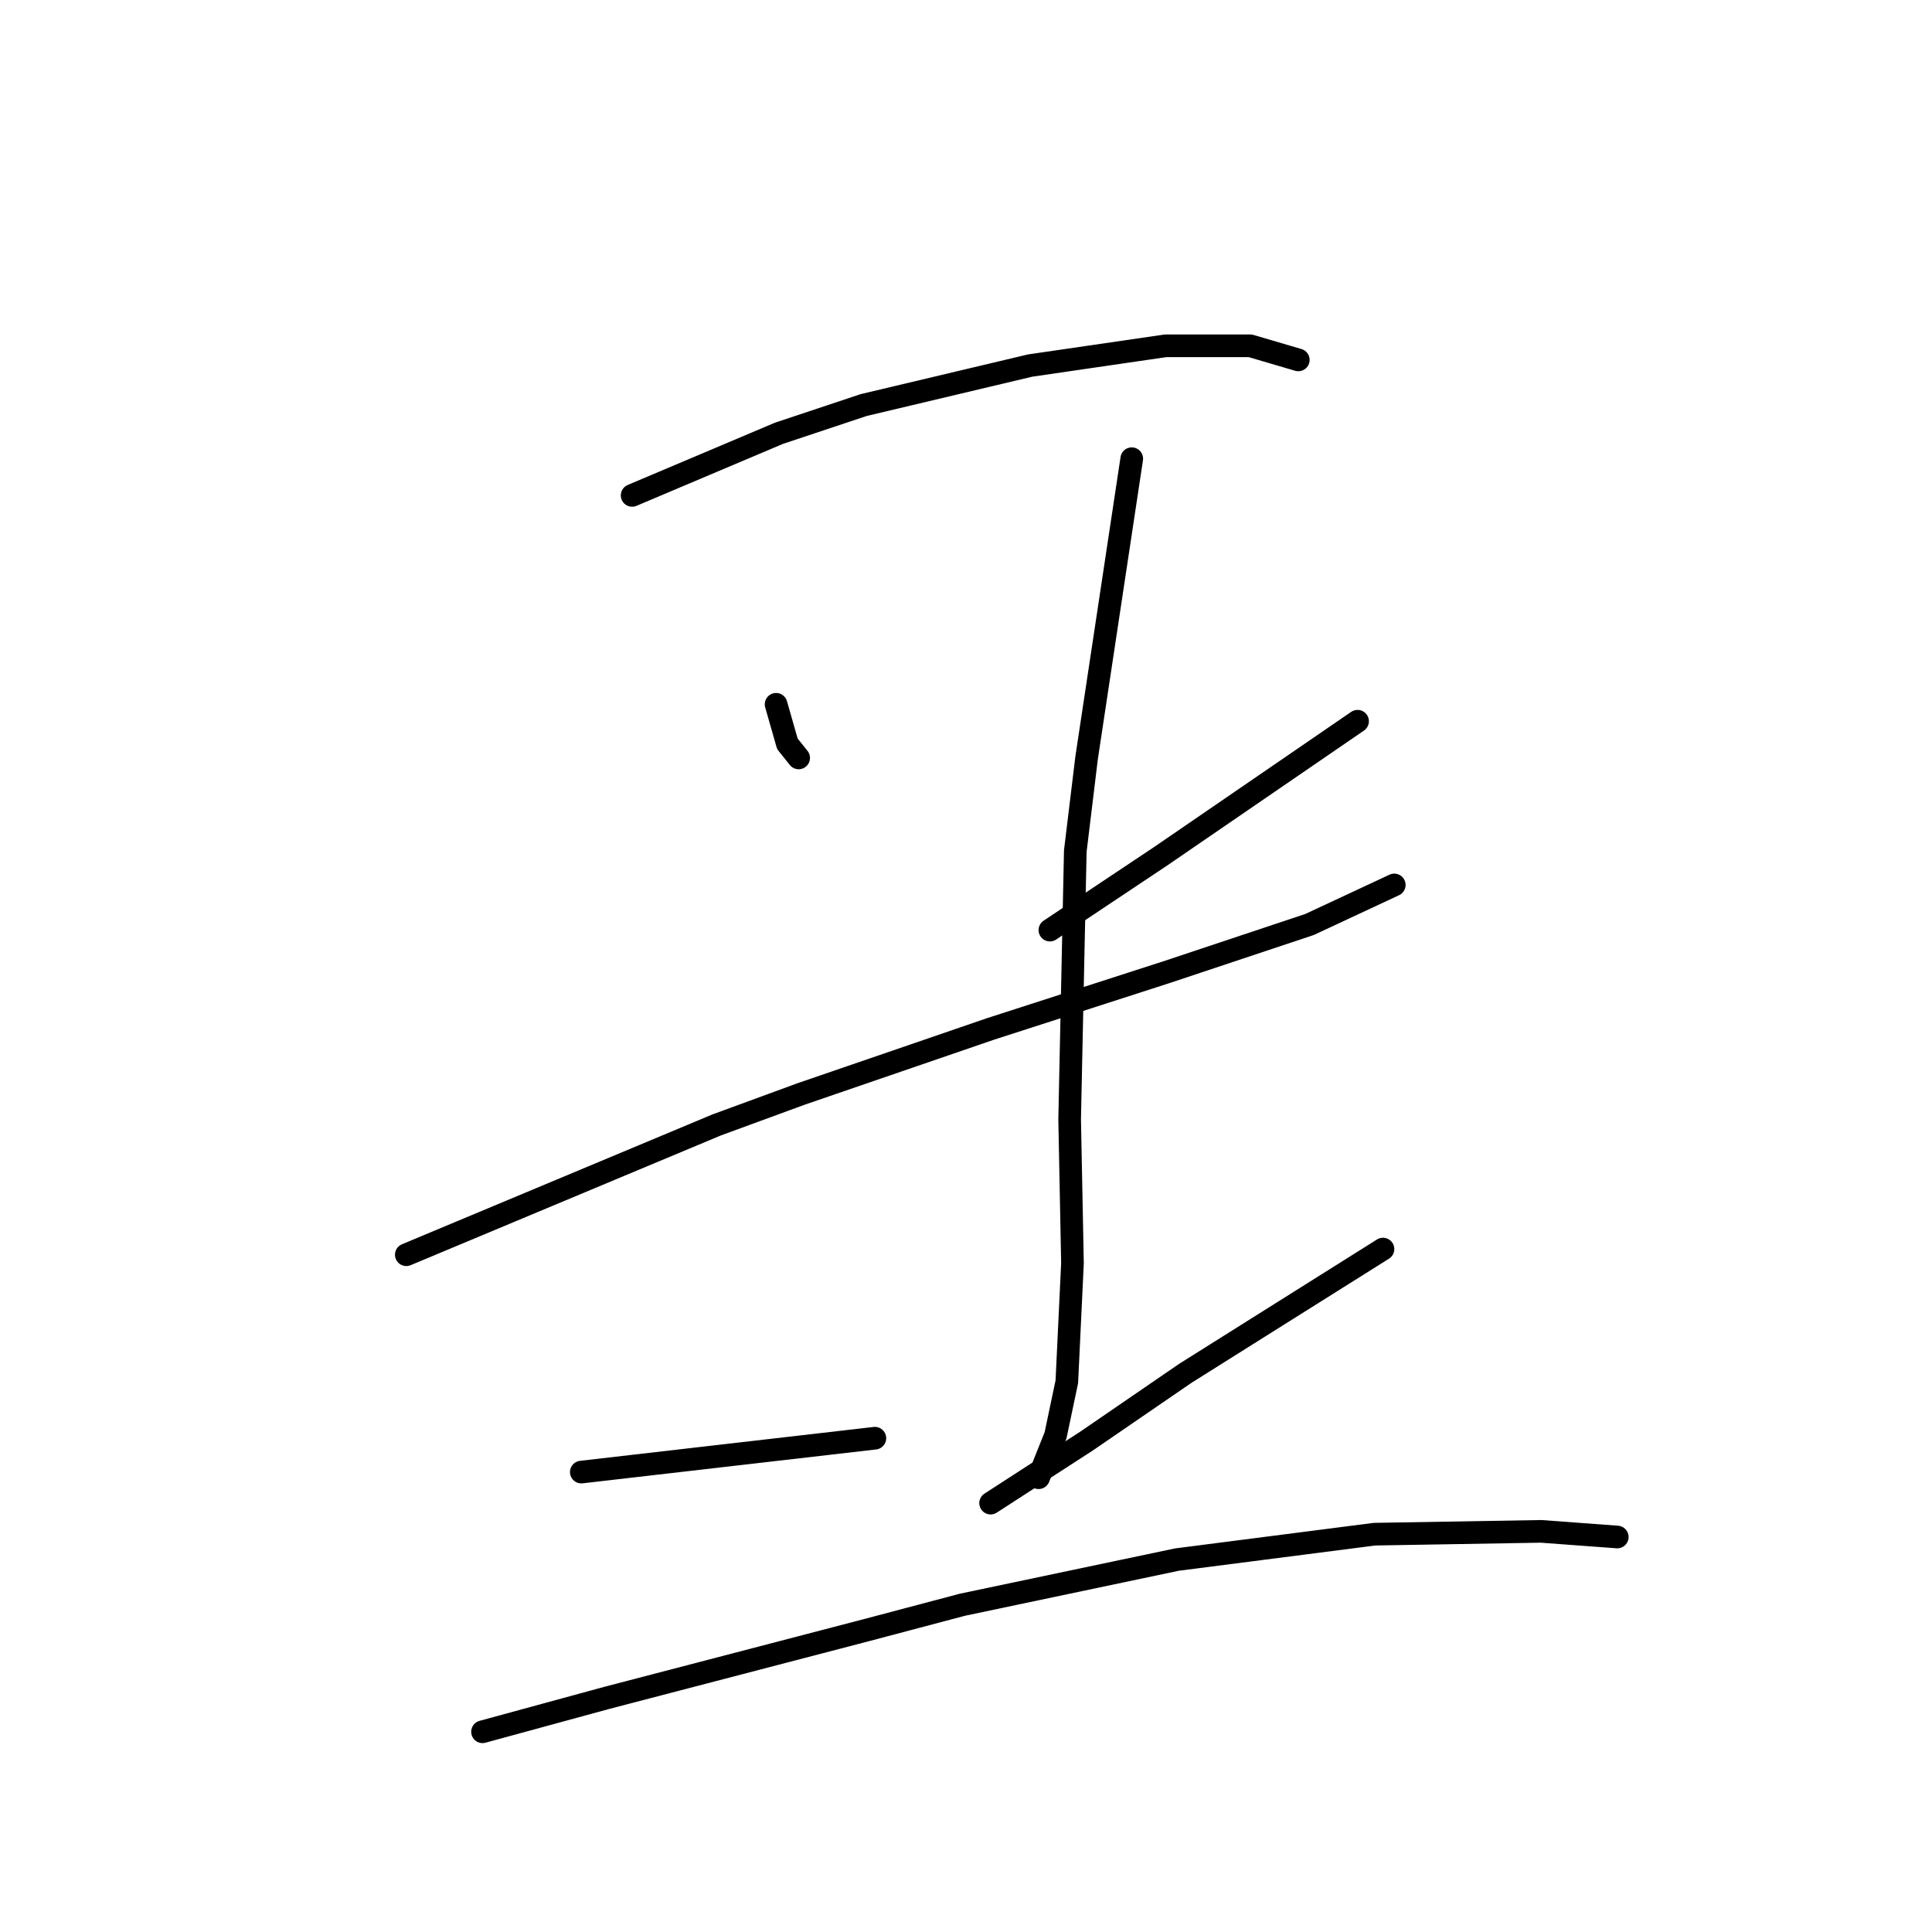 <?xml version="1.0" standalone="no"?>
    <svg width="256" height="256" xmlns="http://www.w3.org/2000/svg" version="1.1">
    <polyline stroke="black" stroke-width="3" stroke-linecap="round" fill="transparent" stroke-linejoin="round" points="83.76 65.643 93.484 61.529 103.209 57.415 114.43 53.674 136.498 48.438 154.451 45.82 165.672 45.82 172.031 47.69 172.031 47.69 " />
        <polyline stroke="black" stroke-width="3" stroke-linecap="round" fill="transparent" stroke-linejoin="round" points="102.835 93.322 103.583 95.94 104.331 98.558 105.827 100.428 105.827 100.428 " />
        <polyline stroke="black" stroke-width="3" stroke-linecap="round" fill="transparent" stroke-linejoin="round" points="179.885 95.566 166.794 104.543 153.703 113.519 139.116 123.244 139.116 123.244 " />
        <polyline stroke="black" stroke-width="3" stroke-linecap="round" fill="transparent" stroke-linejoin="round" points="53.837 166.258 74.409 157.655 94.98 149.052 106.201 144.938 131.261 136.335 154.451 128.854 173.527 122.496 184.748 117.26 184.748 117.26 " />
        <polyline stroke="black" stroke-width="3" stroke-linecap="round" fill="transparent" stroke-linejoin="round" points="149.963 60.781 146.971 80.605 143.979 100.428 142.482 112.771 141.734 148.304 142.108 167.38 141.36 183.089 139.864 190.196 137.62 195.806 137.62 195.806 " />
        <polyline stroke="black" stroke-width="3" stroke-linecap="round" fill="transparent" stroke-linejoin="round" points="77.027 195.058 96.477 192.814 115.926 190.57 115.926 190.57 " />
        <polyline stroke="black" stroke-width="3" stroke-linecap="round" fill="transparent" stroke-linejoin="round" points="183.252 165.51 170.161 173.738 157.07 181.967 143.979 190.944 131.261 199.172 131.261 199.172 " />
        <polyline stroke="black" stroke-width="3" stroke-linecap="round" fill="transparent" stroke-linejoin="round" points="63.936 229.469 72.165 227.225 80.393 224.98 114.804 216.004 127.521 212.637 155.948 206.653 182.13 203.287 204.197 202.913 214.296 203.661 214.296 203.661 " />
        </svg>